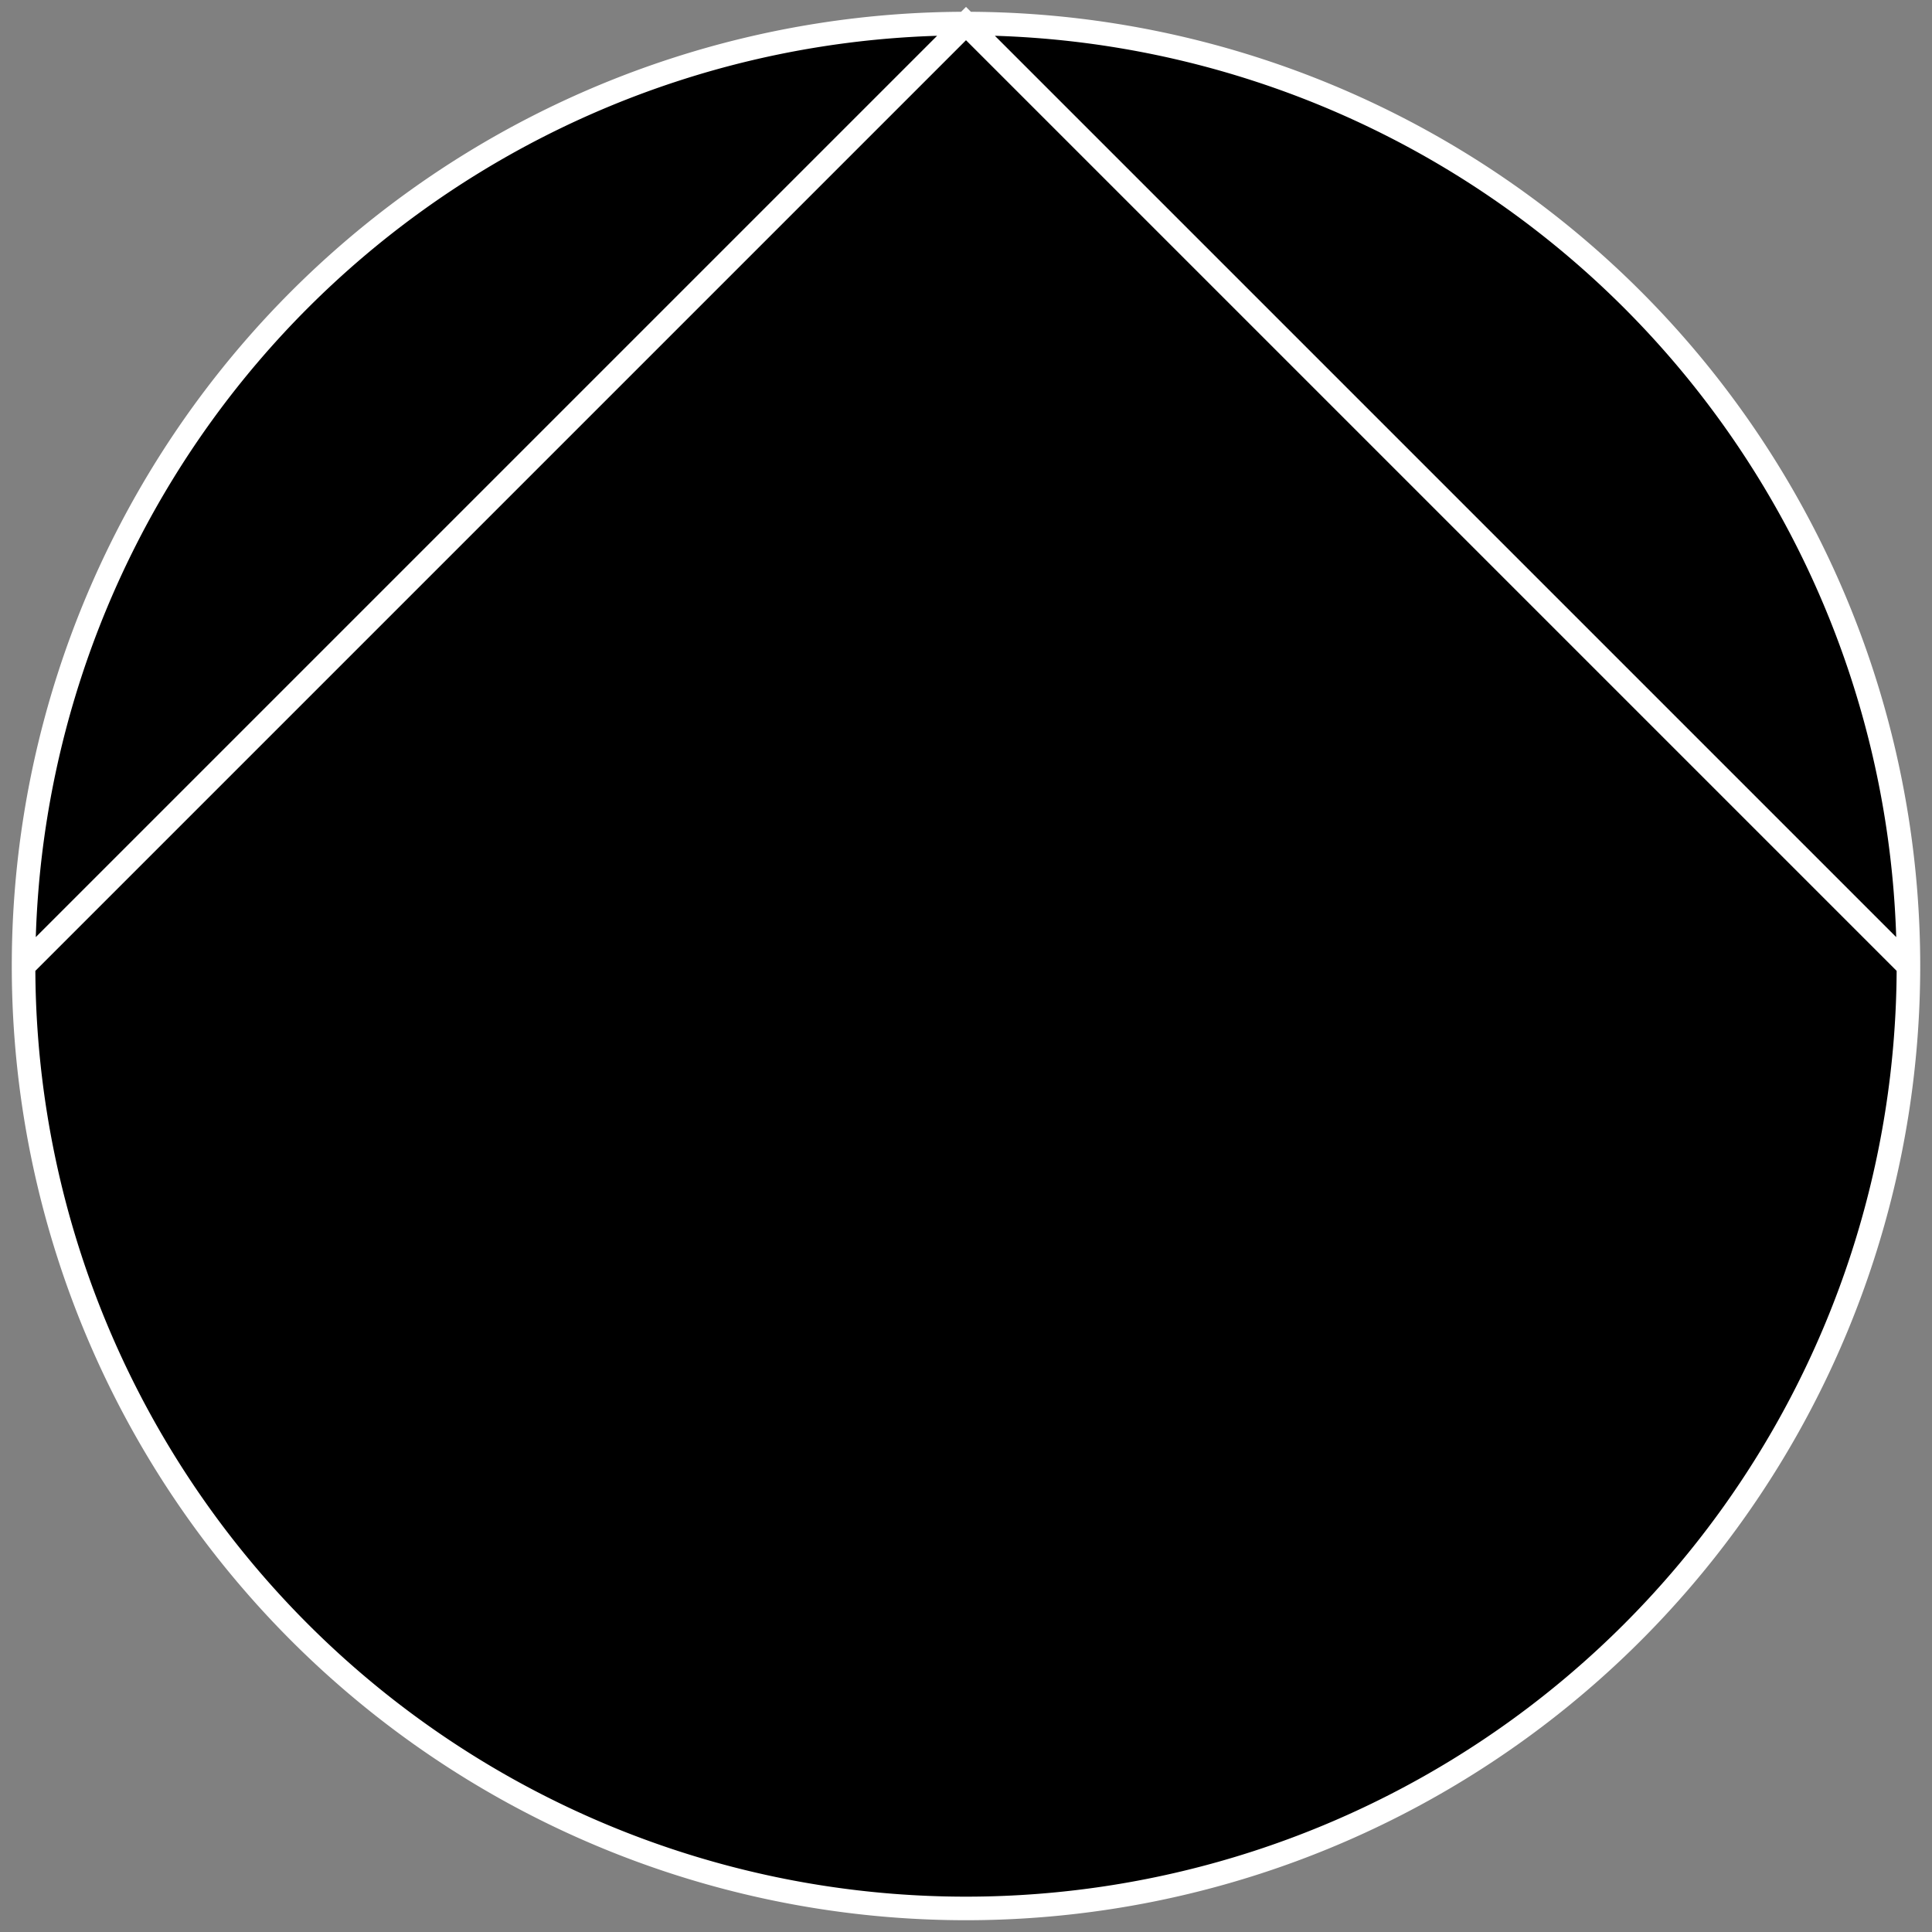 <svg xmlns="http://www.w3.org/2000/svg" viewBox="1.9 1.9 8.2 8.2">
	<rect x="1.9" y="1.9" width="8.2" height="8.2" fill="#808080" stroke="none"/>
	<path d="M2 6 6 2l4 4A1 1 0 012 6a1 1 0 018 0" stroke="#fff" stroke-width="0.1" fill="#000"/>
</svg>